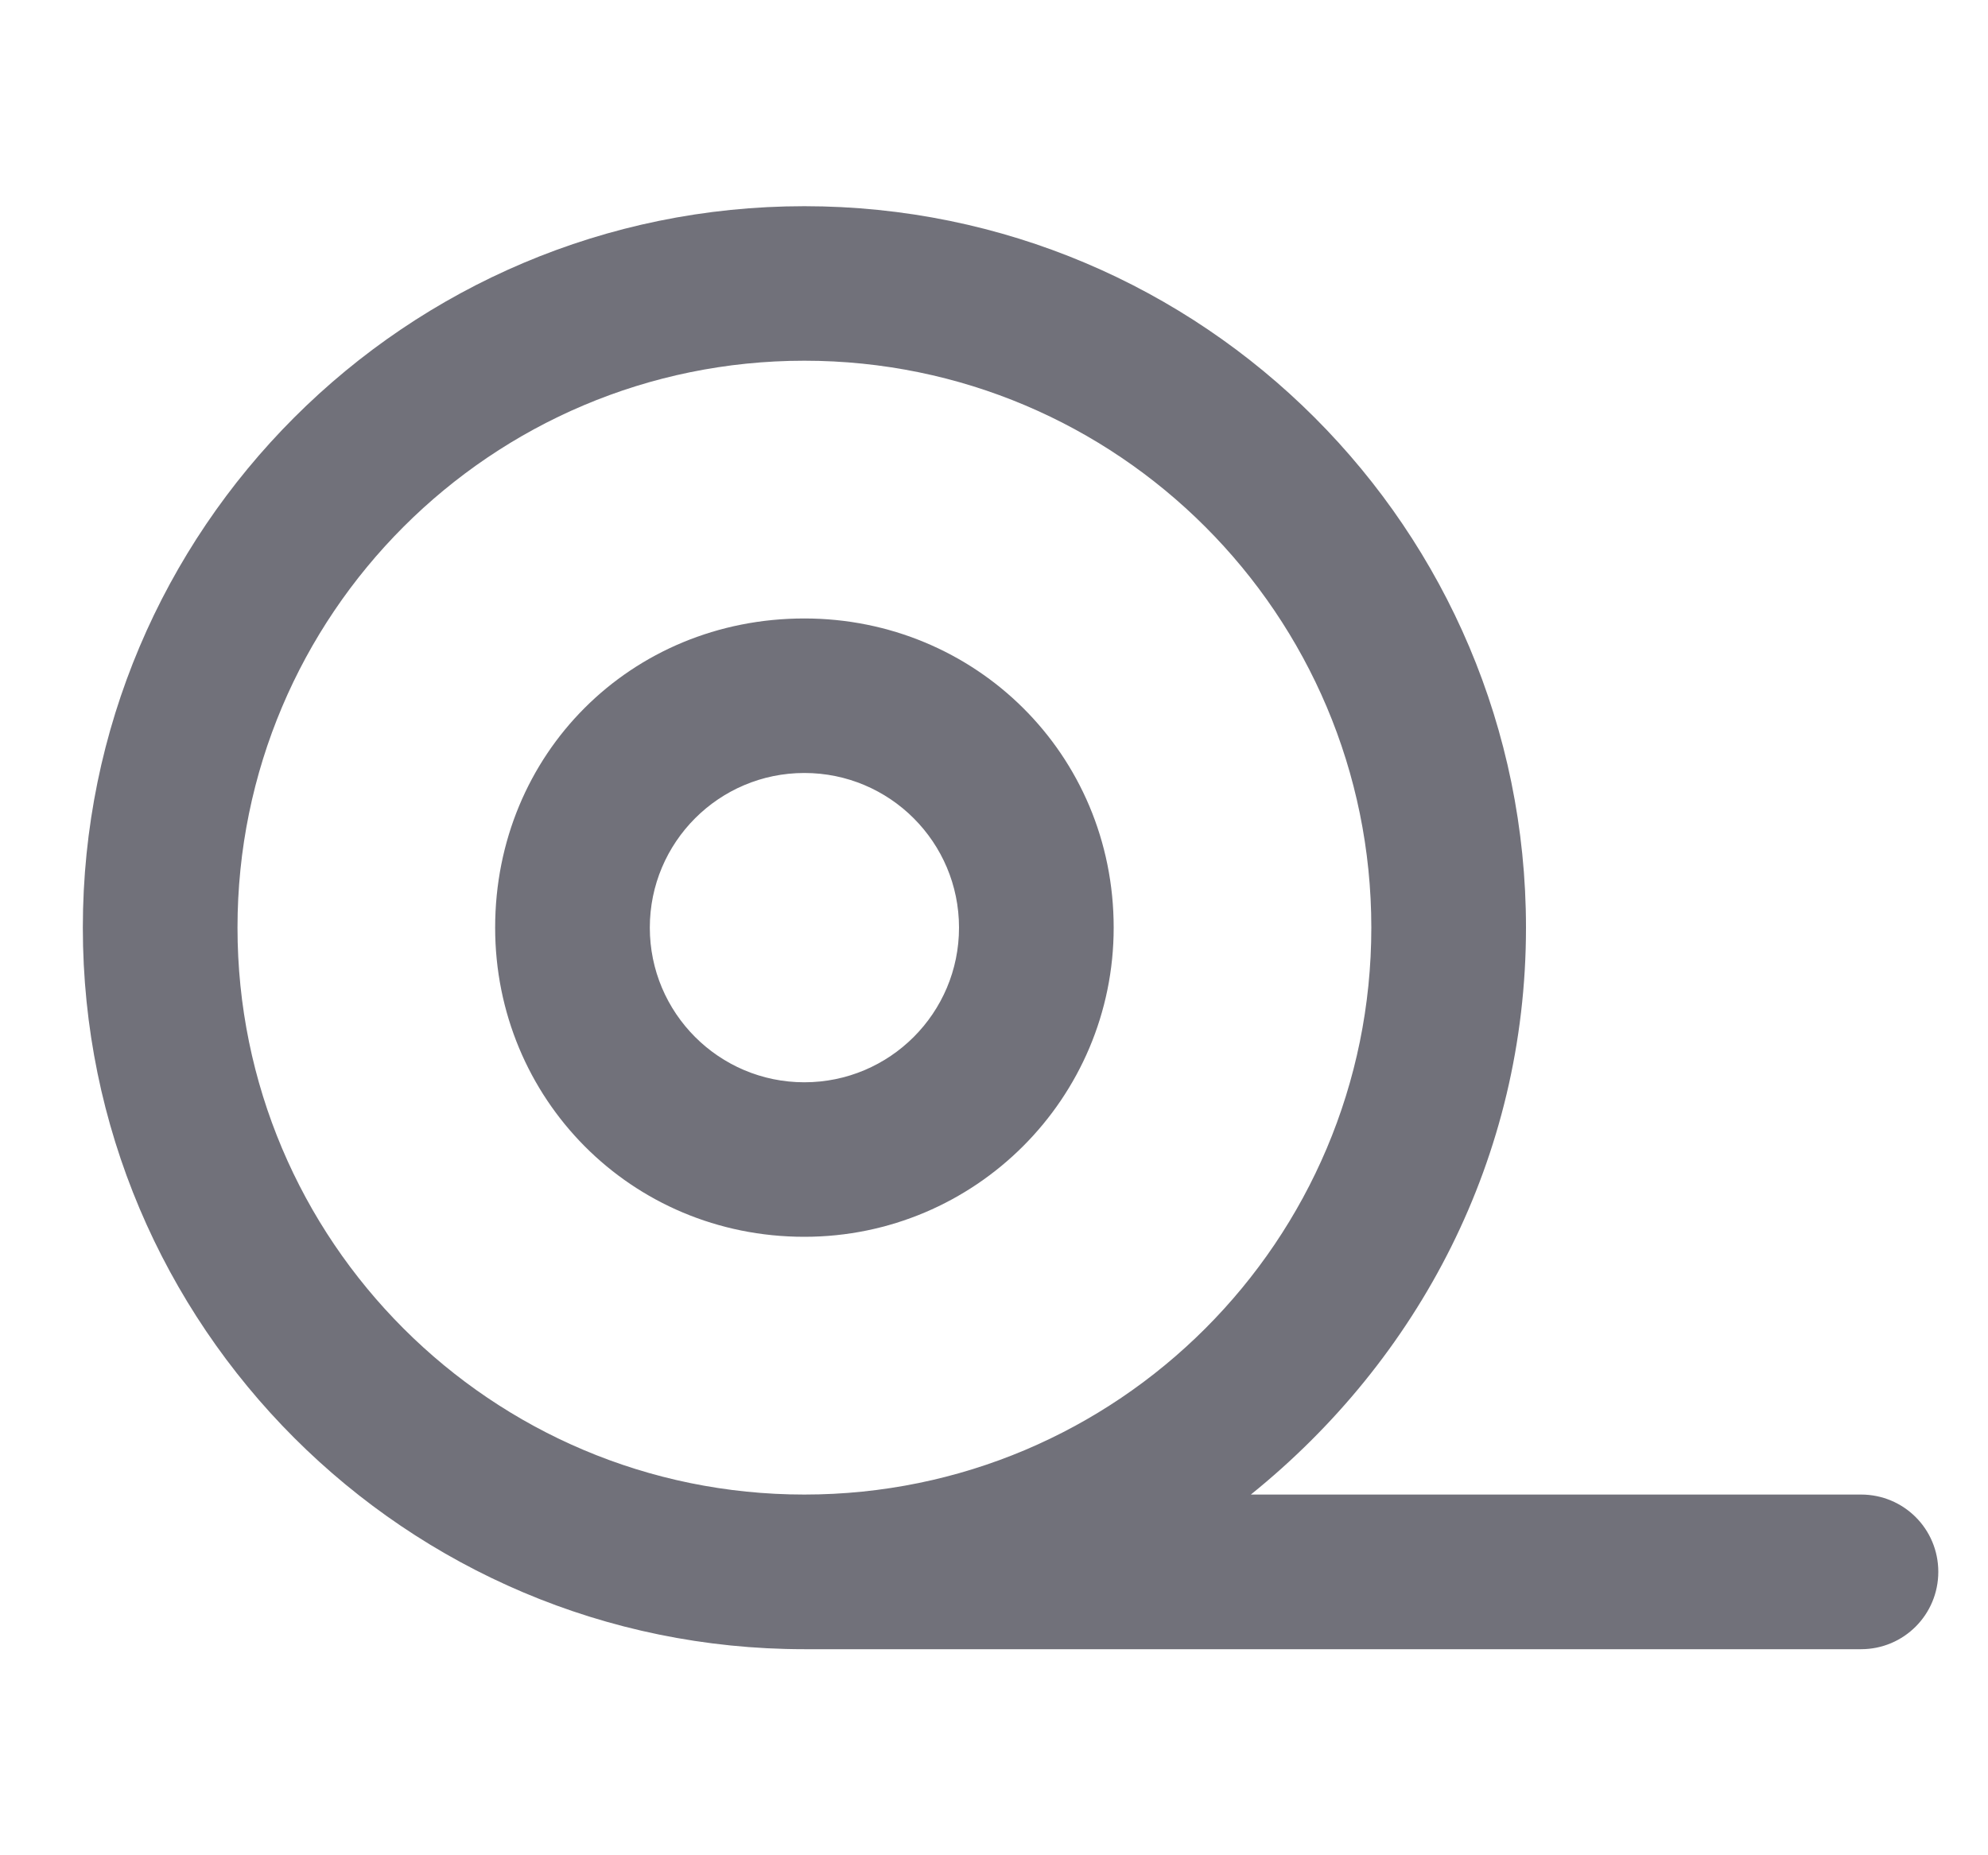 <svg width="15" height="14" viewBox="0 0 15 14" fill="none" xmlns="http://www.w3.org/2000/svg">
<g id="tape 1" clip-path="url(#clip0_8180_5141)">
<path id="Vector" d="M3.736 7C3.736 5.69 4.759 4.667 6.069 4.667C7.358 4.667 8.403 5.69 8.403 7C8.403 8.288 7.358 9.333 6.069 9.333C4.759 9.333 3.736 8.288 3.736 7ZM6.069 8.167C6.714 8.167 7.236 7.644 7.236 7C7.236 6.356 6.714 5.833 6.069 5.833C5.425 5.833 4.903 6.356 4.903 7C4.903 7.644 5.425 8.167 6.069 8.167ZM14.042 11.278C14.365 11.278 14.625 11.538 14.625 11.861C14.625 12.184 14.365 12.445 14.042 12.445H6.069C3.063 12.445 0.625 10.007 0.625 7C0.625 3.994 3.063 1.556 6.069 1.556C9.076 1.556 11.514 3.994 11.514 7C11.514 8.736 10.702 10.259 9.438 11.278H14.042ZM6.069 11.278C8.432 11.278 10.347 9.363 10.347 7C10.347 4.638 8.432 2.722 6.069 2.722C3.707 2.722 1.792 4.638 1.792 7C1.792 9.363 3.707 11.278 6.069 11.278Z" fill="#71717A"/>
</g>
<defs>
<clipPath id="clip0_8180_5141">
<rect width="14" height="12.444" fill="white" transform="translate(0.625 0.778)"/>
</clipPath>
</defs>
</svg>
